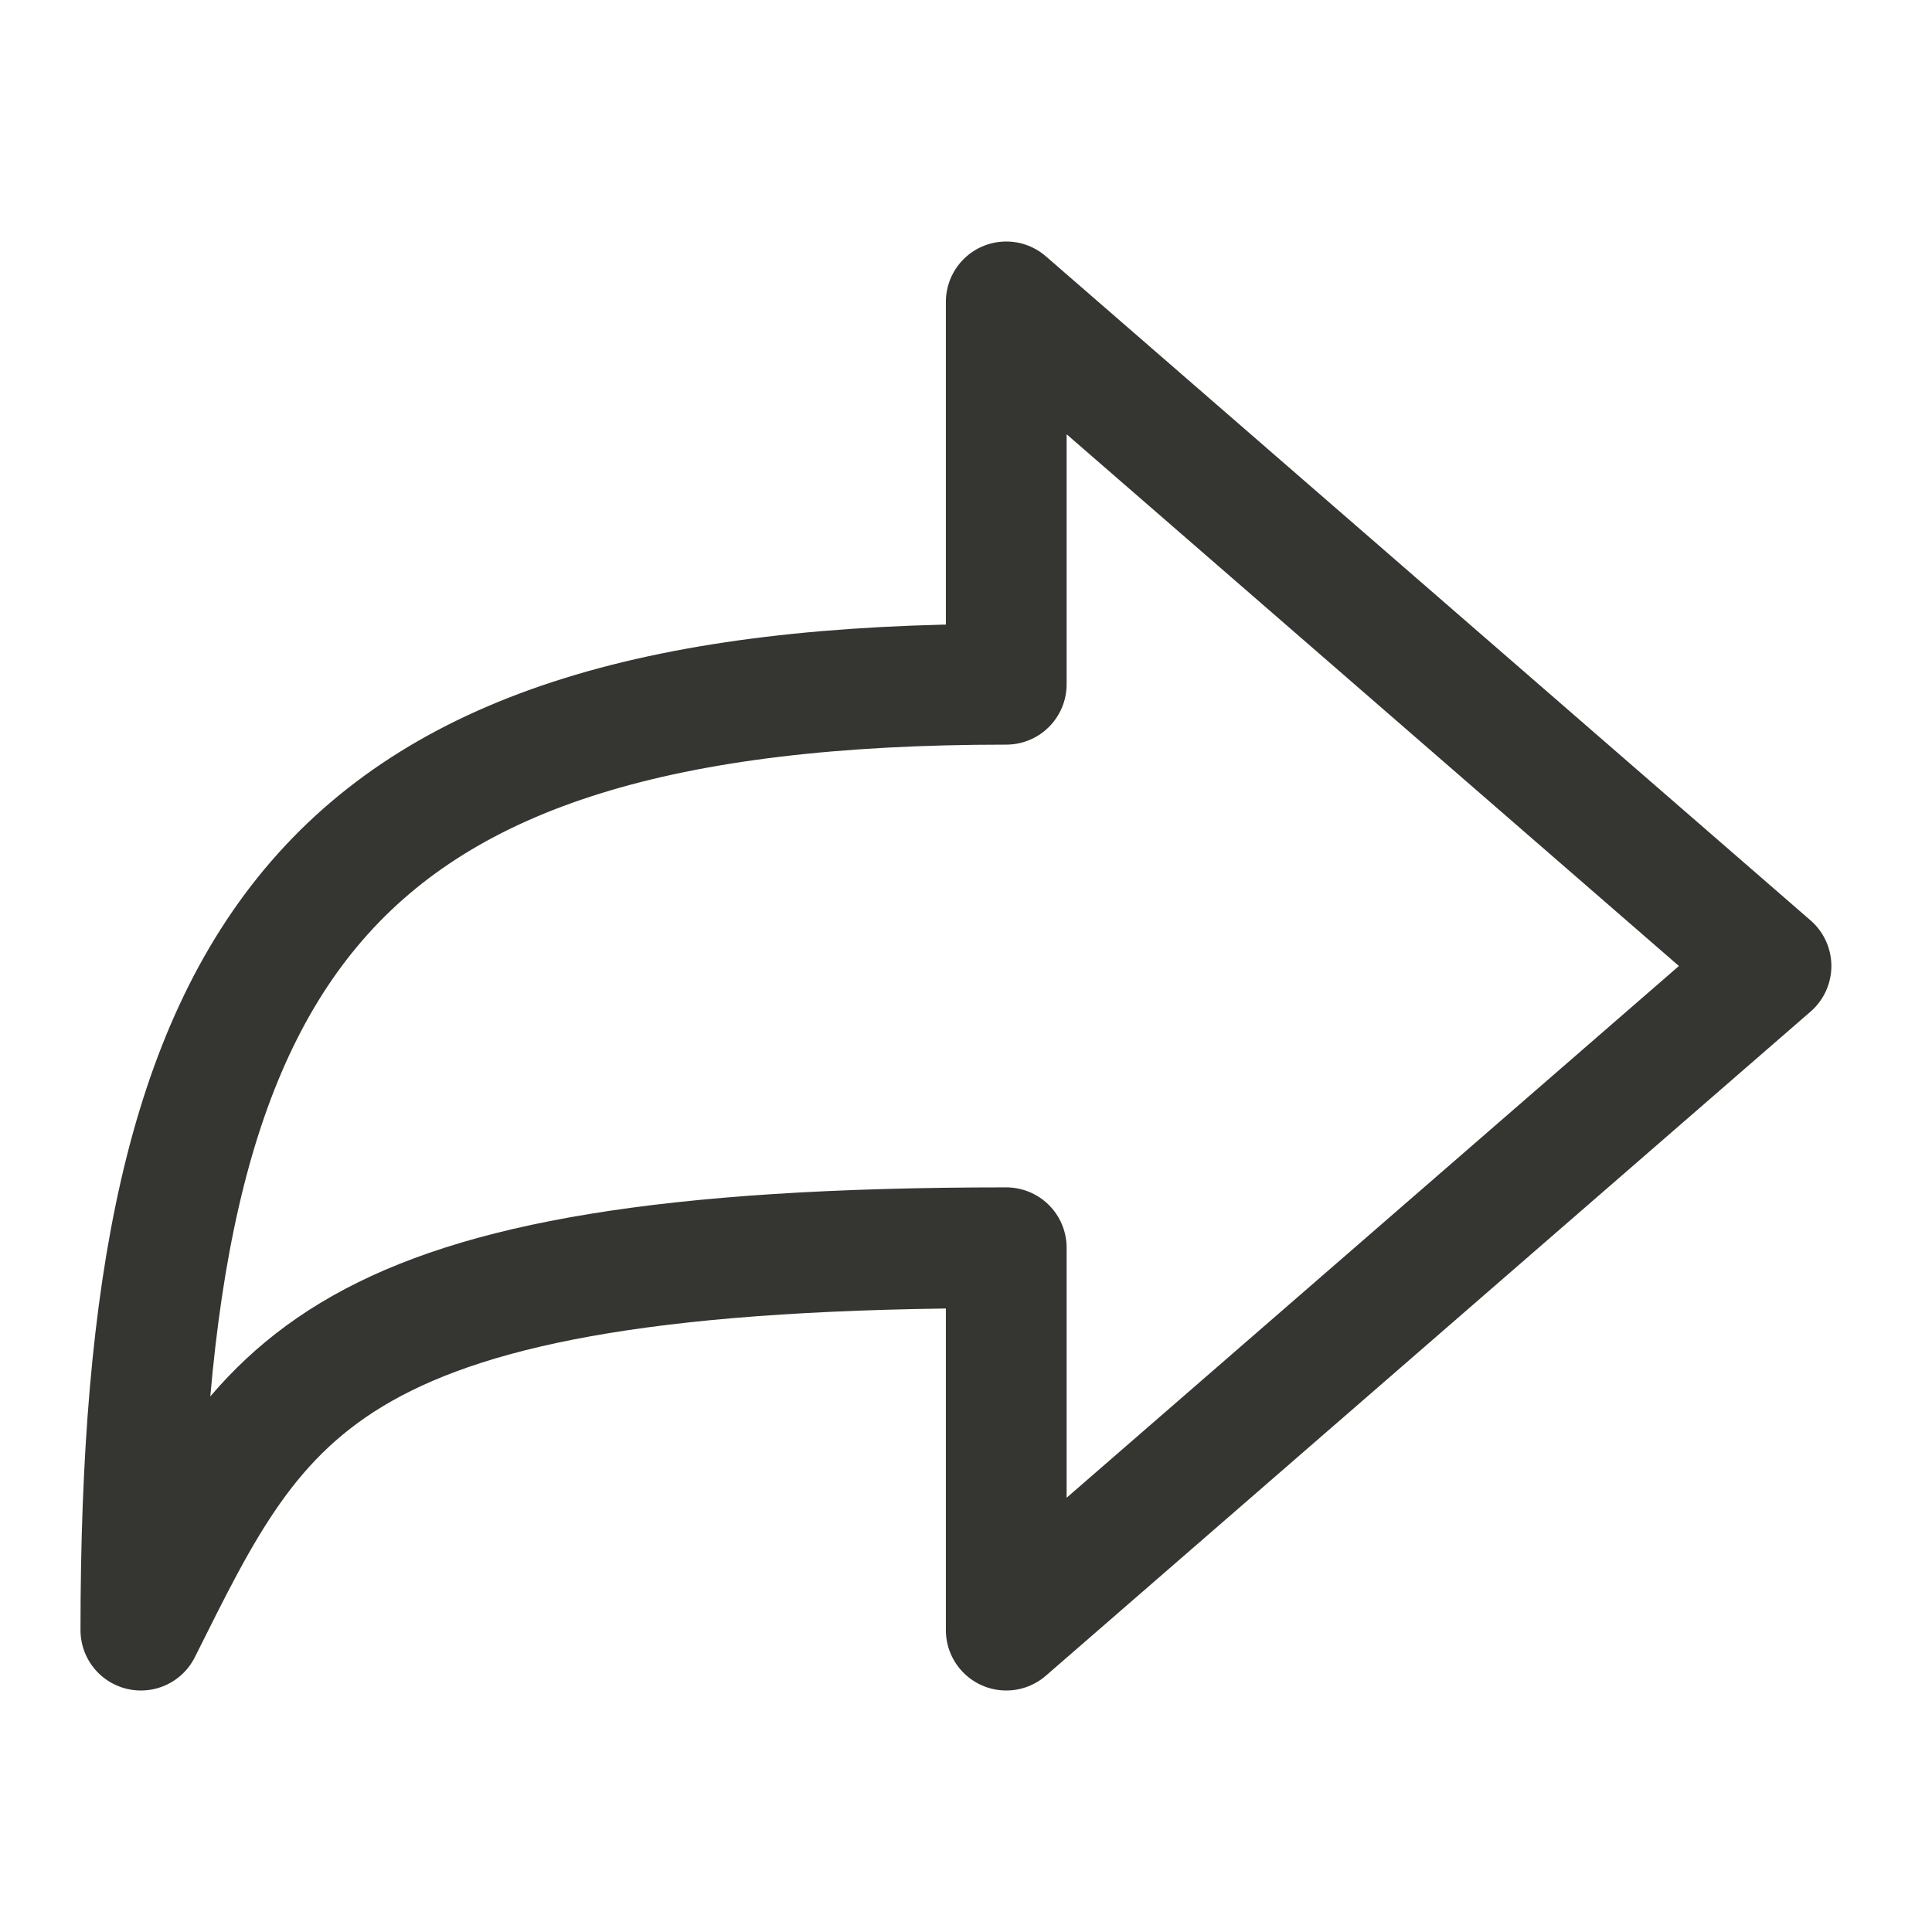 <svg width="24" height="24" viewBox="0 0 24 24" fill="none" xmlns="http://www.w3.org/2000/svg">
<path d="M22 12L12.5 3.75V8.5C4 8.5 1.75 11.75 1.75 20.25C3.25 17.25 4 15.5 12.5 15.5V20.25L22 12Z" stroke="#353531" stroke-width="1.5" stroke-linejoin="round"/>
</svg>
